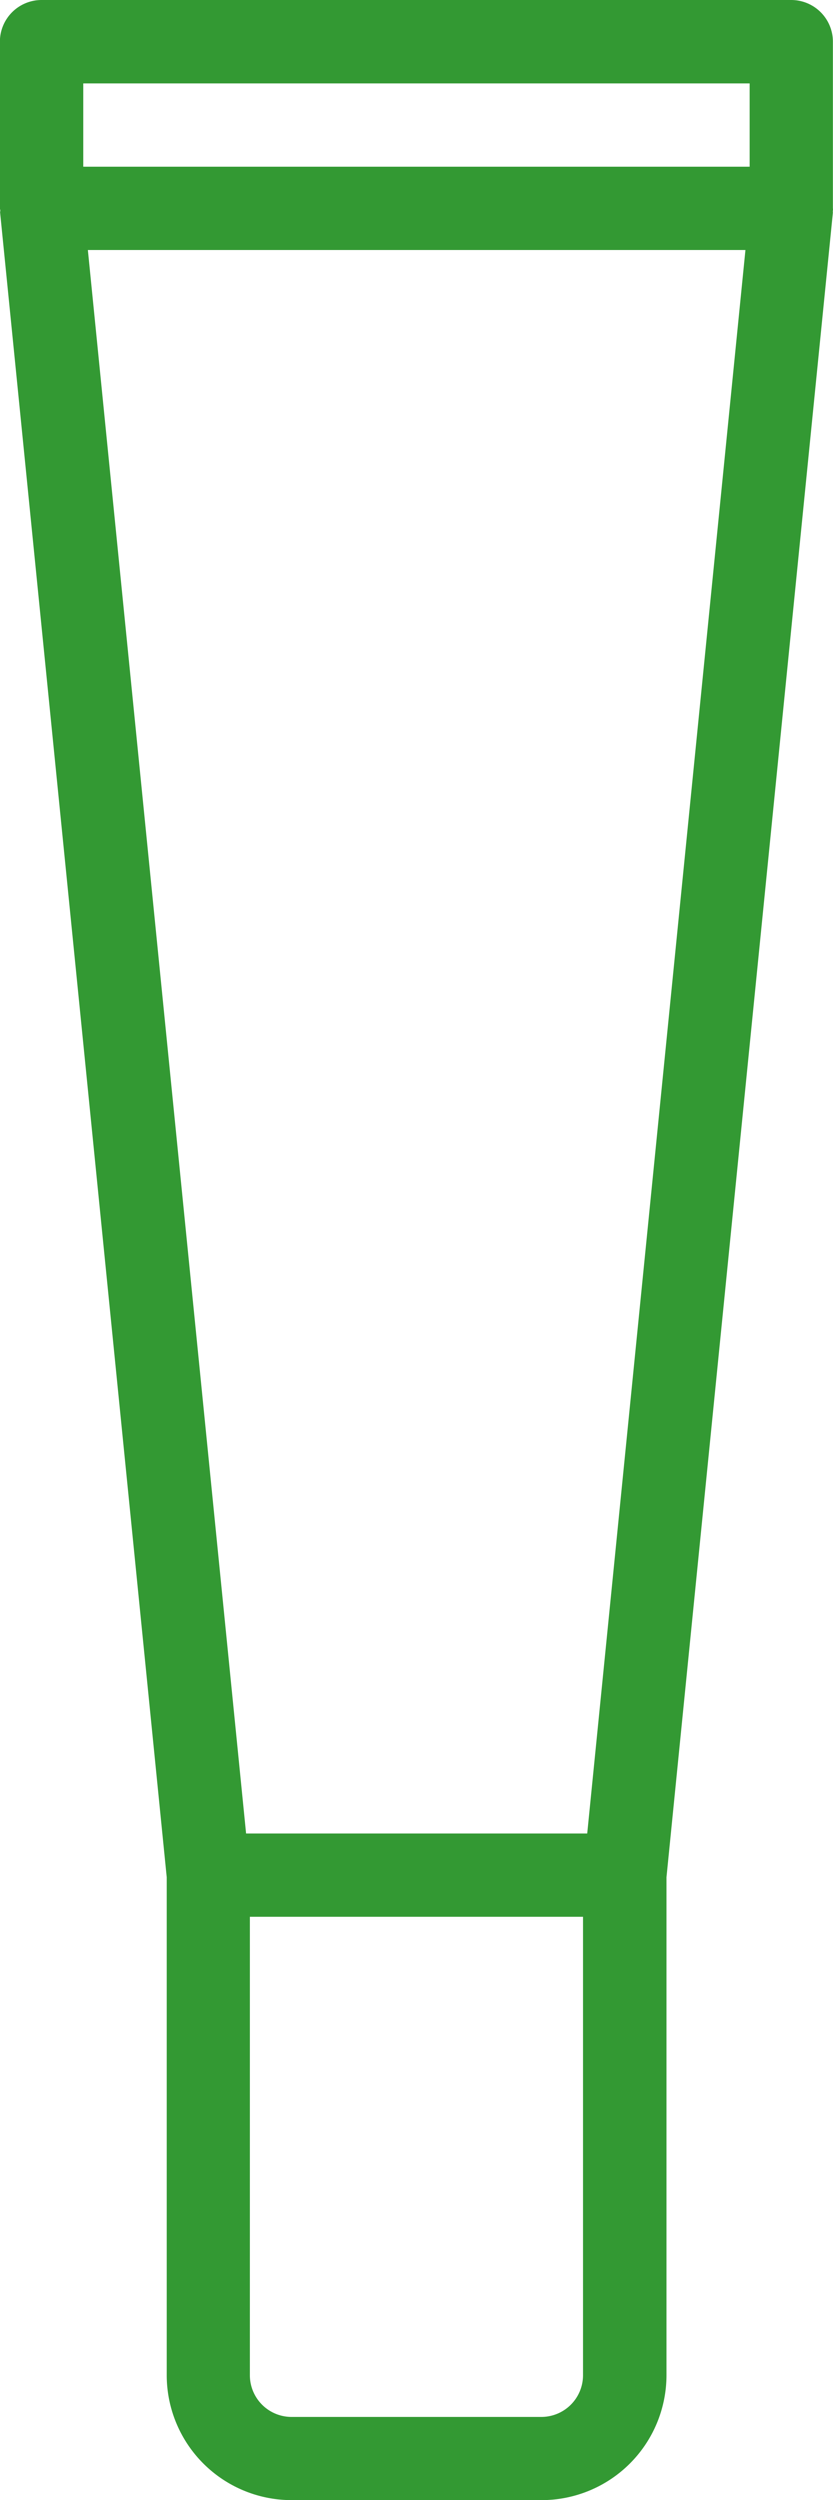 <svg id="Layer_1" data-name="Layer 1" xmlns="http://www.w3.org/2000/svg" viewBox="0 0 8.134 24.4"><defs><style>.cls-1{fill:#393;}</style></defs><title>Apparel</title><path class="cls-1" d="M15.906,0.407A0.407,0.407,0,0,0,15.499,0h-7.32a0.407,0.407,0,0,0-.407.407V2.033c0,0.007.004,0.013,0.004,0.021,0.001,0.007-.003.013-0.002,0.02L9.401,18.321V23.18a1.22,1.22,0,0,0,1.22,1.22h2.44a1.22,1.22,0,0,0,1.22-1.22V18.321L15.906,2.074a0.057,0.057,0,0,1,0-.02,0.06,0.06,0,0,0,0-.021V0.407Zm-7.32.407h6.507V1.627H8.586V0.813Zm4.88,22.367a0.407,0.407,0,0,1-.407.407h-2.44A0.407,0.407,0,0,1,10.213,23.18V18.707h3.253V23.18Zm0.041-5.287H10.176L8.631,2.44h6.421Z" transform="translate(-7.773)"/></svg>
